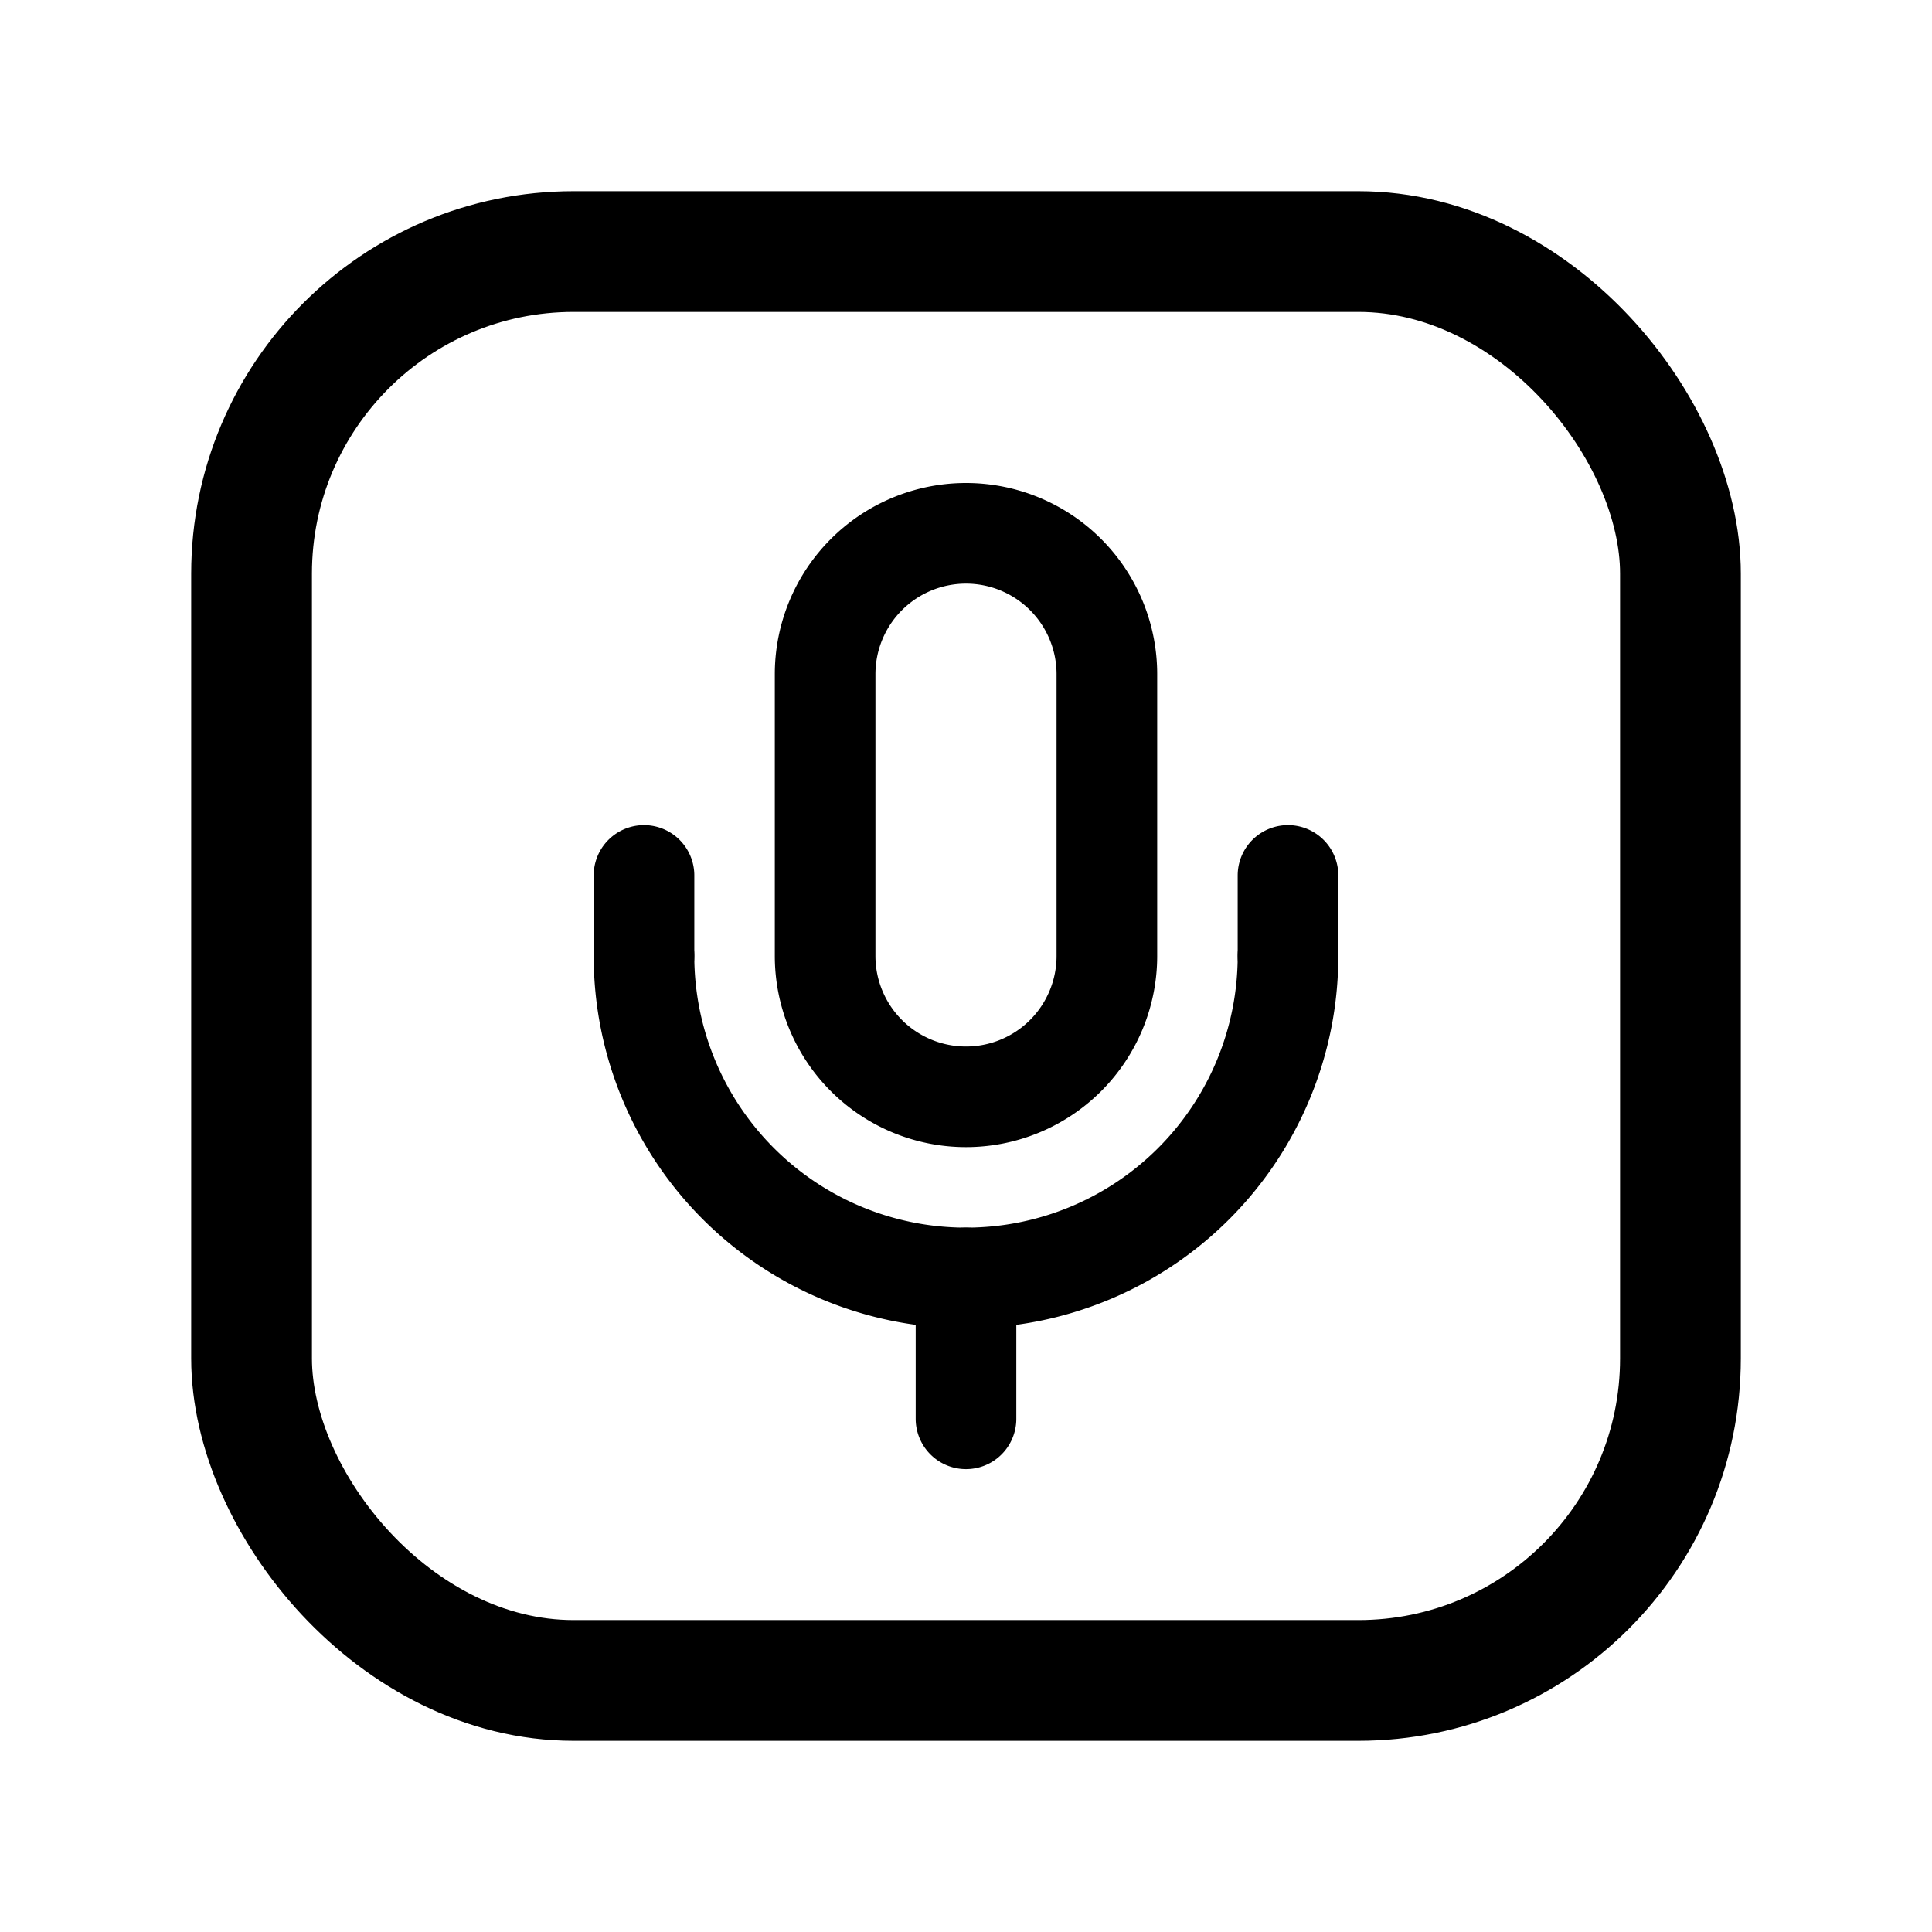 <svg xmlns="http://www.w3.org/2000/svg" width="192" height="192" fill="none" viewBox="0 0 192 192"><path stroke="#000" stroke-linecap="round" stroke-linejoin="round" stroke-width="10" d="M128 95a32 32 0 0 1-64 0"/><path stroke="#000" stroke-linecap="round" stroke-linejoin="round" stroke-width="10" d="M110 95a14 14 0 0 1-28 0m0-28a14 14 0 0 1 28 0m-14 60v14M82 67v28m-18-8v8m64-8v8m-18-28v28"/><rect width="142" height="142" x="25" y="25" stroke="#000" stroke-linecap="round" stroke-linejoin="round" stroke-width="12" rx="32"/></svg>